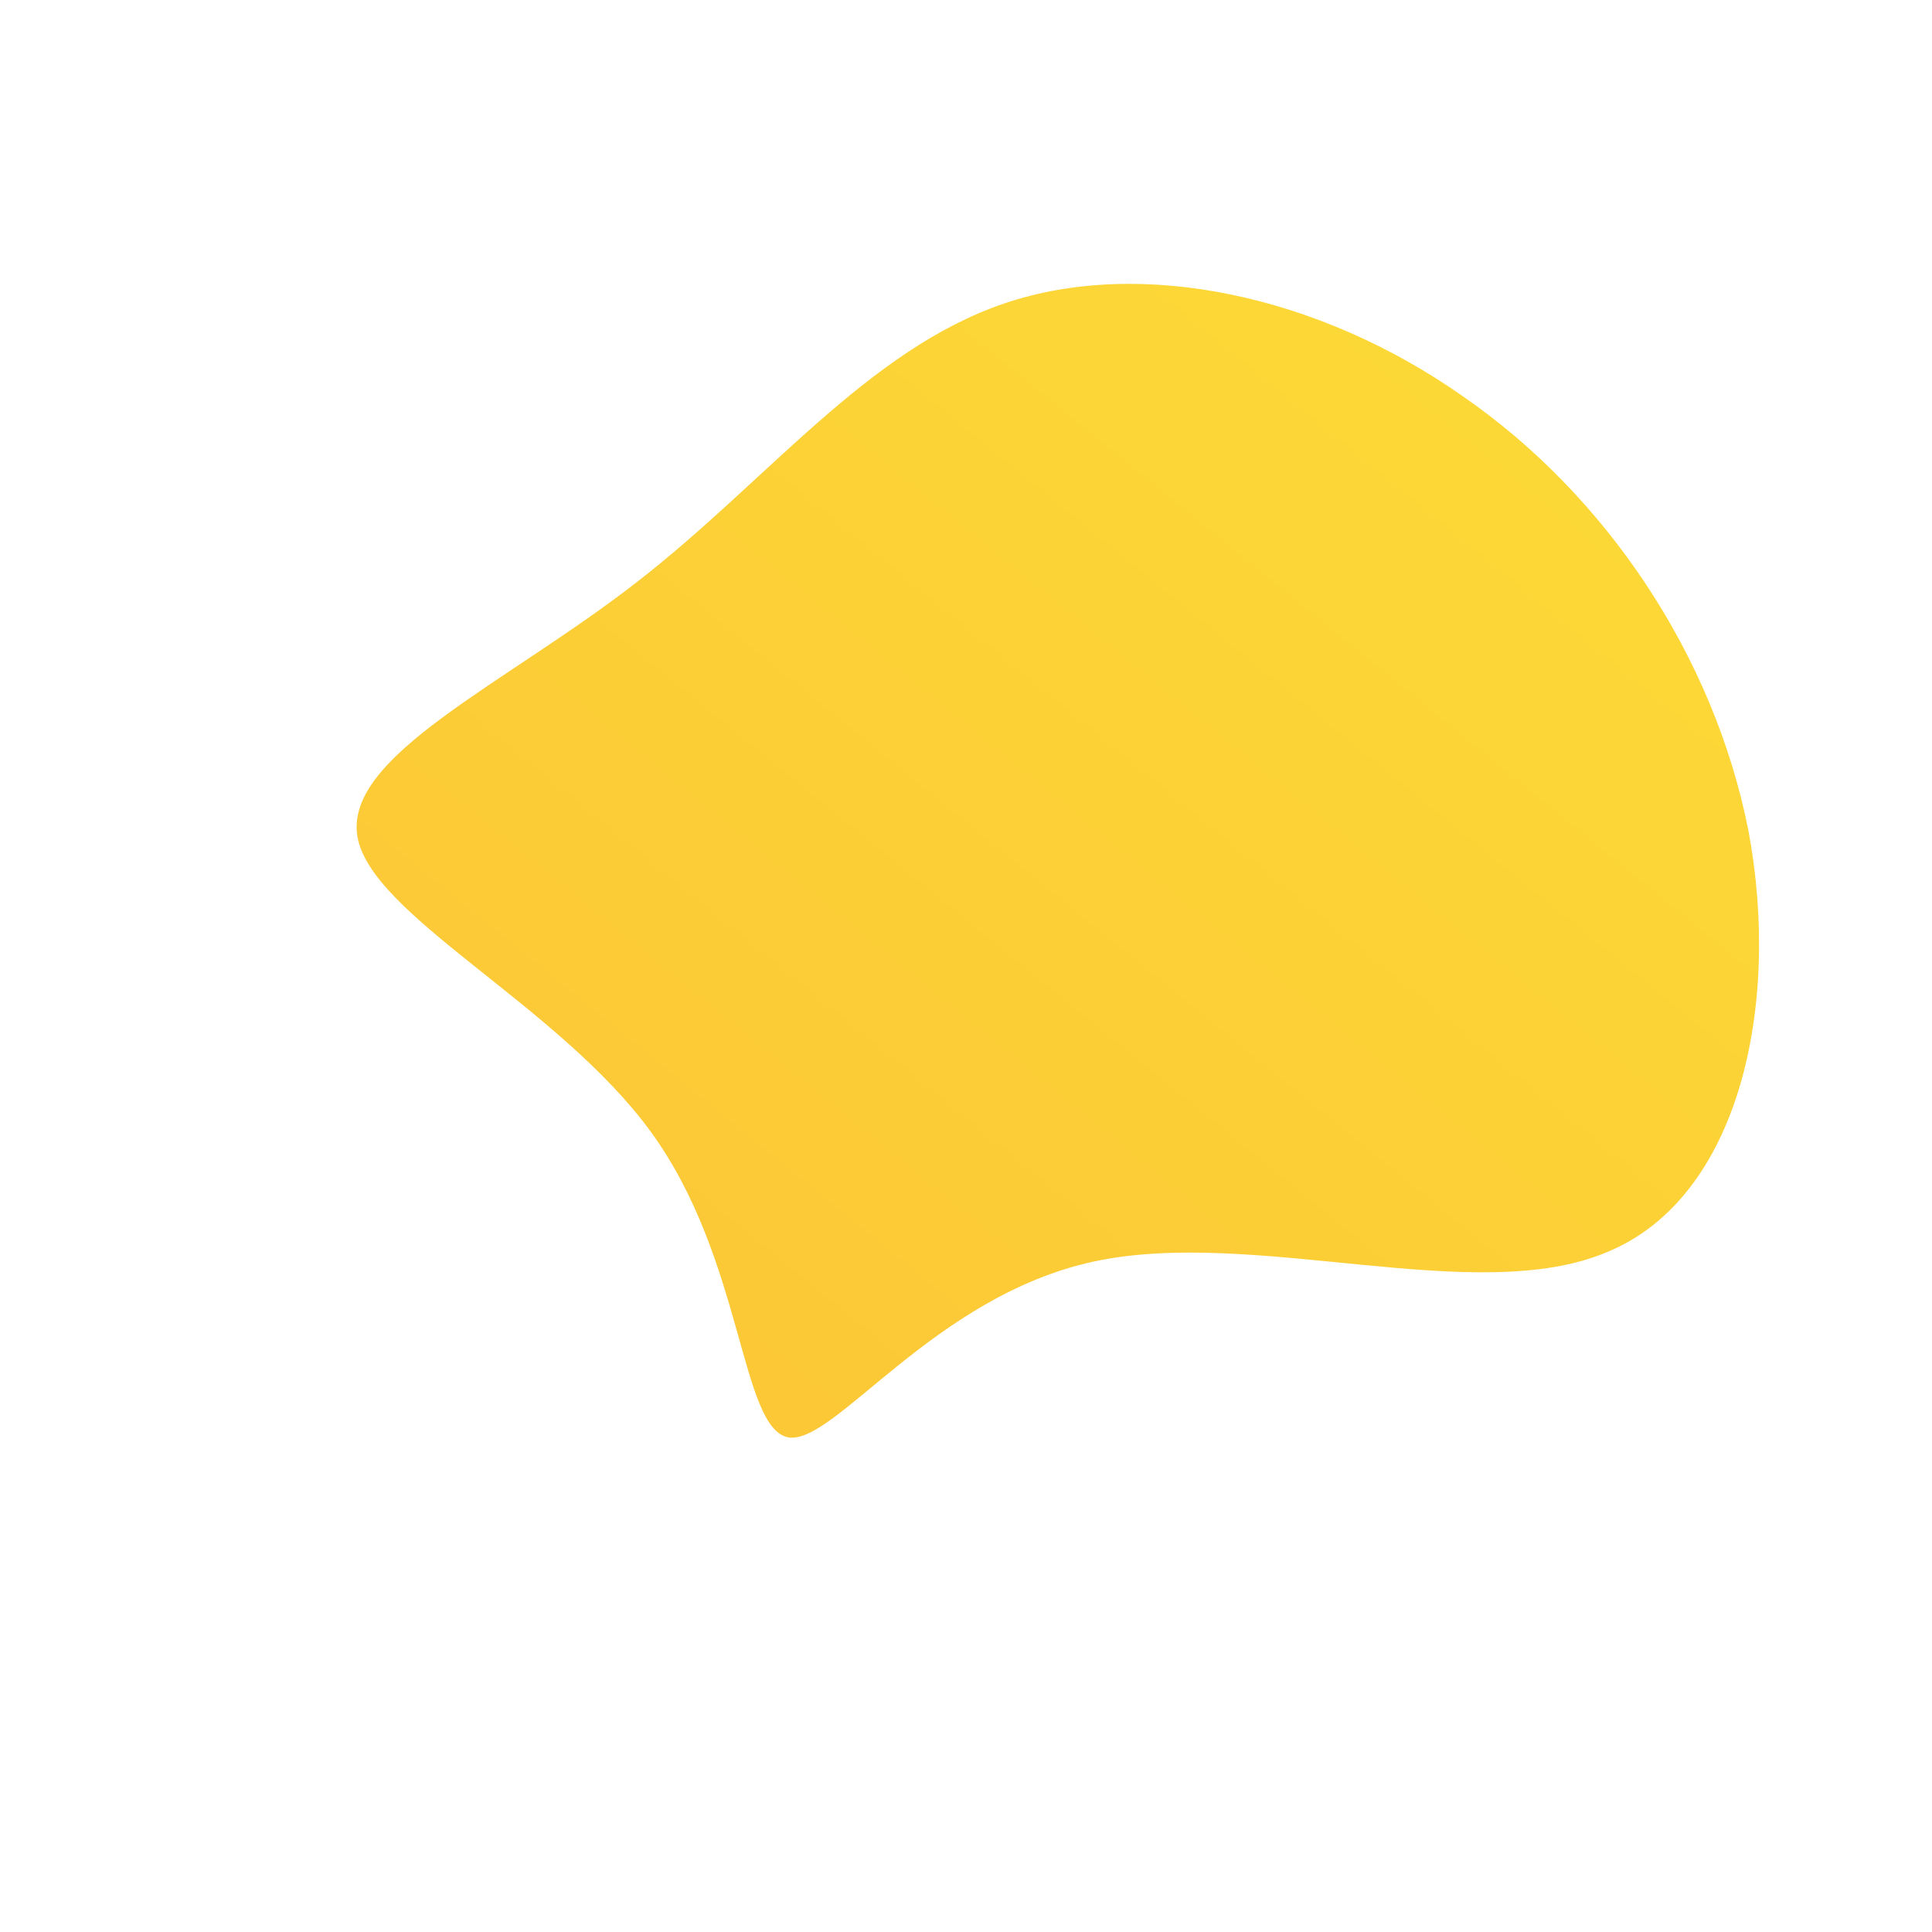 <svg viewBox="0 0 100 100" xmlns="http://www.w3.org/2000/svg"><defs><linearGradient id="a" x1="0" x2="1" y1="1" y2="0"><stop stop-color="rgba(252, 196, 54, 1)" offset="0%"/><stop stop-color="rgba(252, 220, 54, 1)" offset="100%"/></linearGradient></defs><path fill="url(#a)" d="M25.7-29.5c7.4 5.1 13 13.4 14.8 22.5 1.7 9.1-.5 19-7.3 21.8-6.8 2.9-18.3-1.3-26.6.5s-13.4 9.5-15.8 9.1c-2.5-.5-2.3-9.2-7.1-15.8C-21.1 2-30.8-2.6-31.5-6.7c-.7-4.2 7.7-7.9 14.5-13.2 6.7-5.2 11.9-12 19-14.4 7.1-2.4 16.3-.4 23.7 4.8z" transform="translate(50 50)" style="transition:all .3s ease 0s"/></svg>
